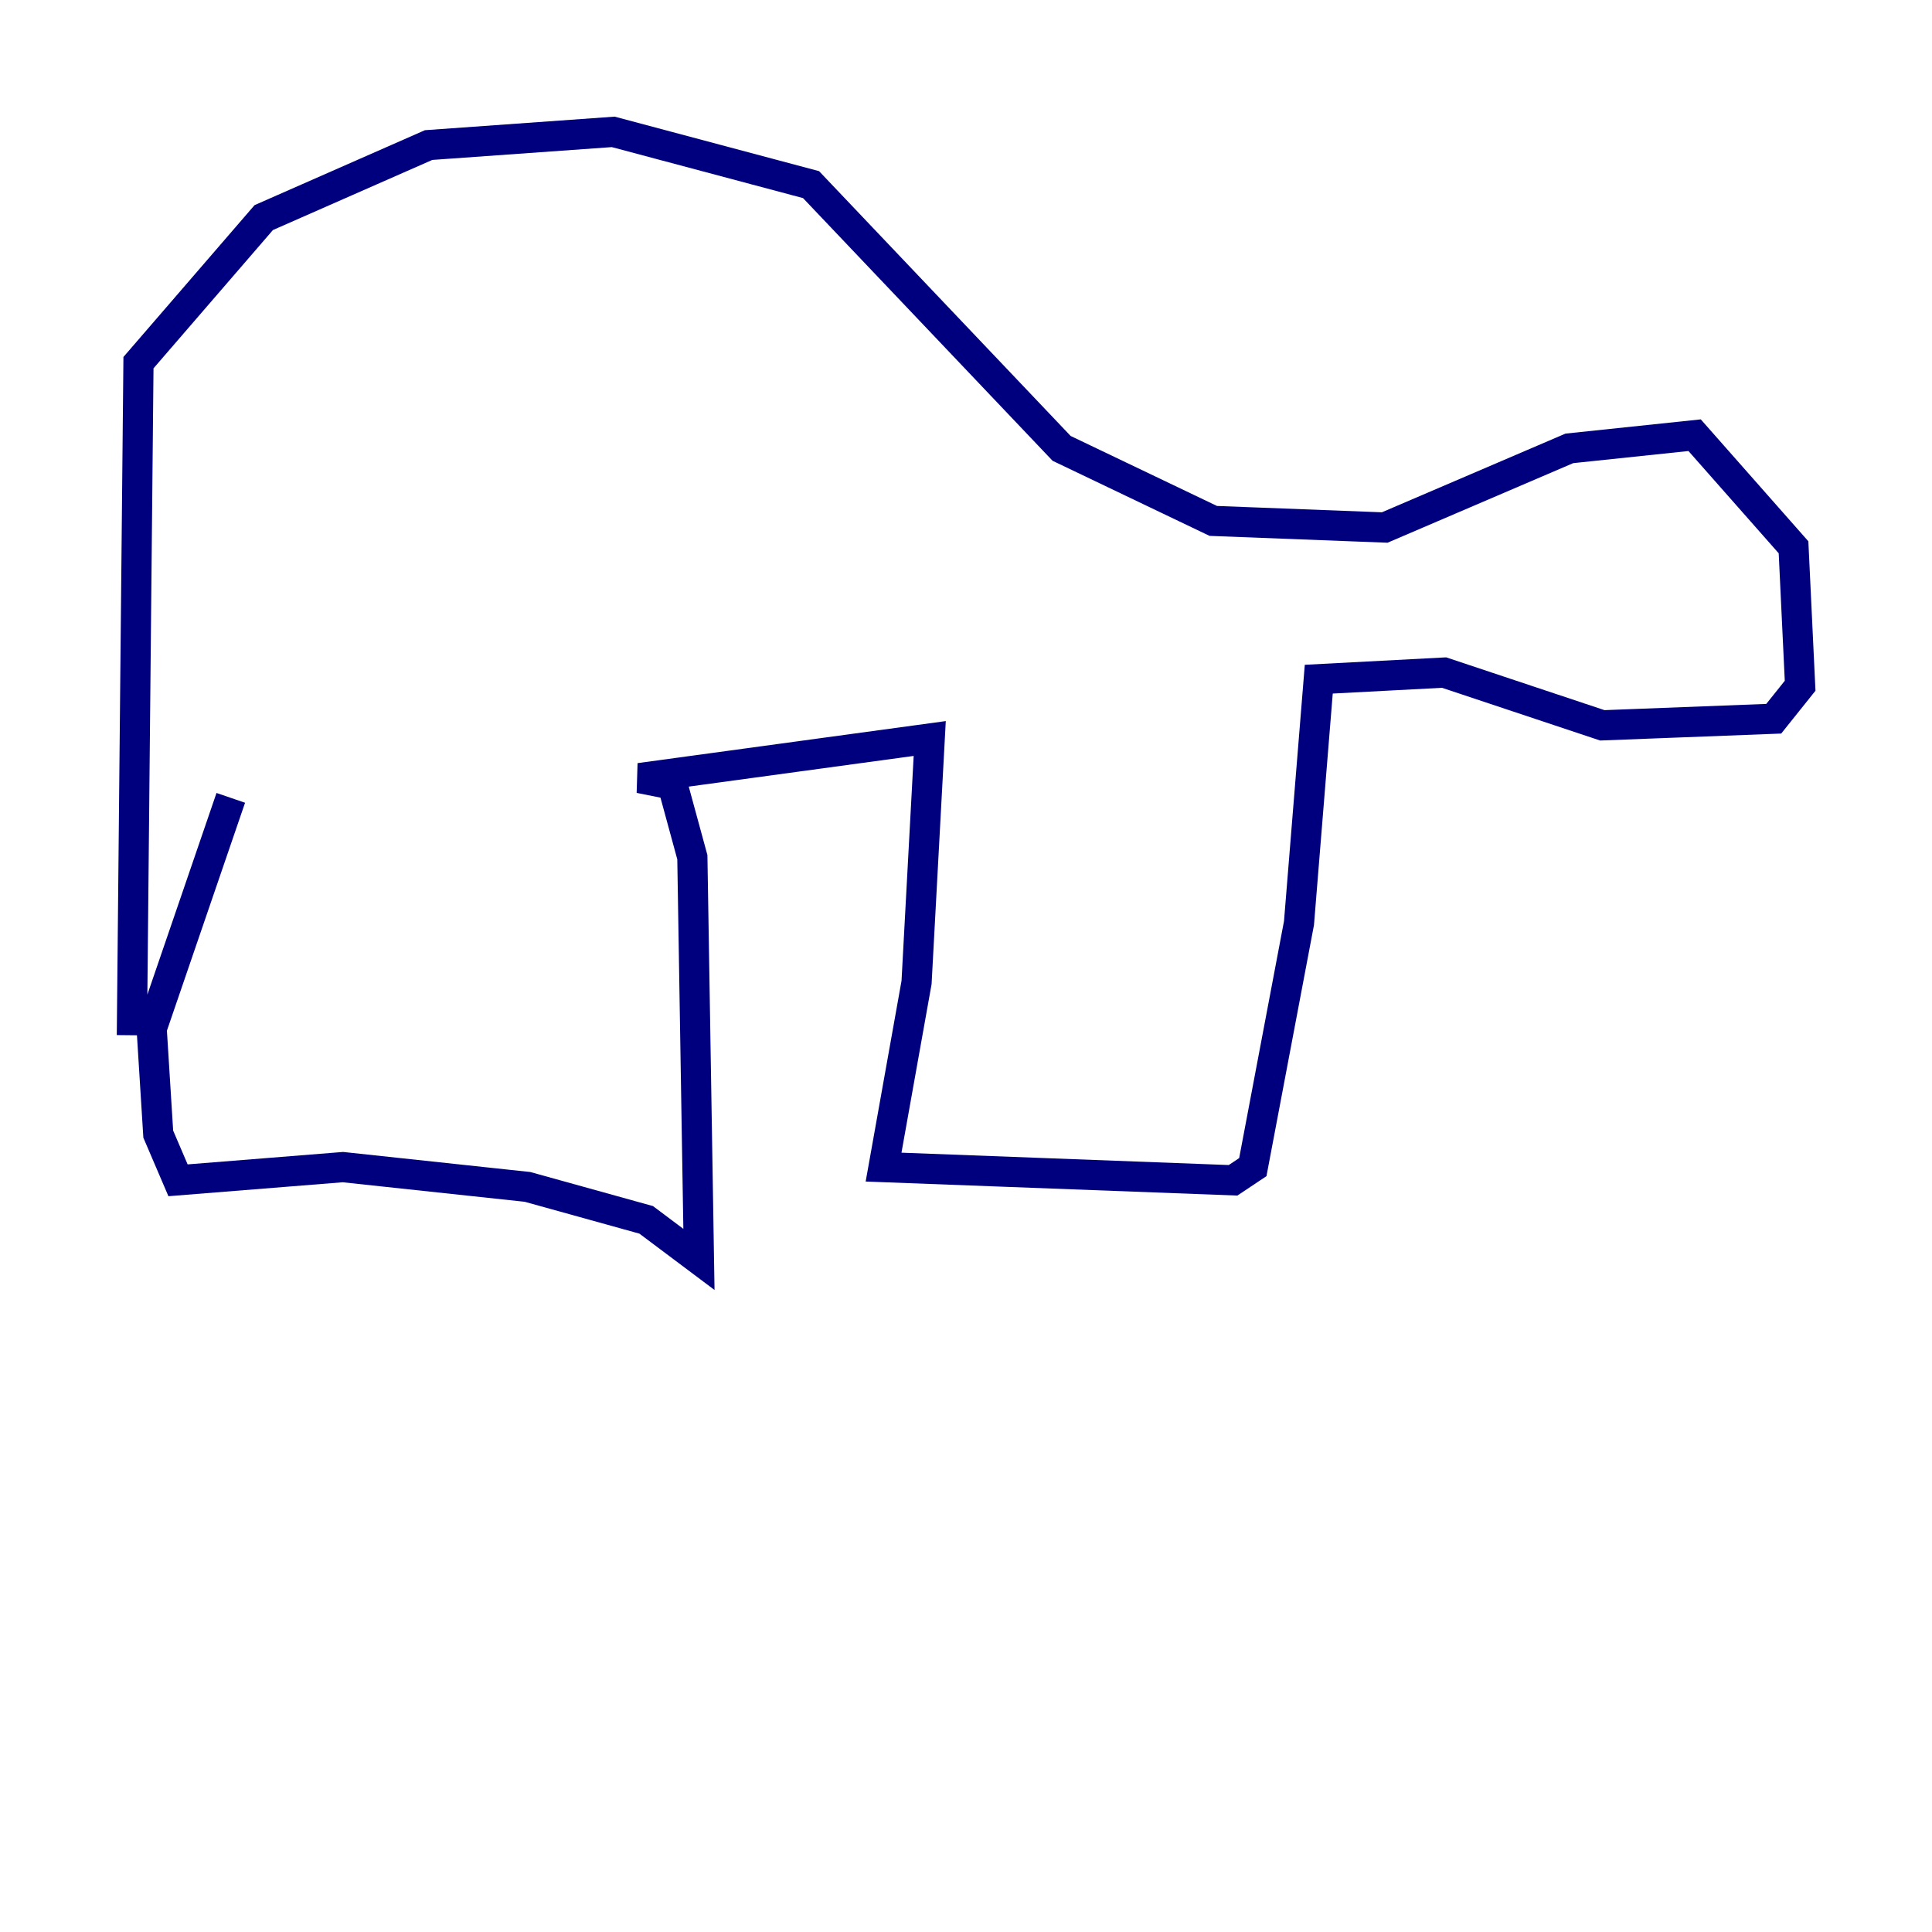<?xml version="1.0" encoding="utf-8" ?>
<svg baseProfile="tiny" height="128" version="1.2" viewBox="0,0,128,128" width="128" xmlns="http://www.w3.org/2000/svg" xmlns:ev="http://www.w3.org/2001/xml-events" xmlns:xlink="http://www.w3.org/1999/xlink"><defs /><polyline fill="none" points="8.737,68.587 9.174,24.027 17.474,14.416 28.396,9.611 40.628,8.737 53.734,12.232 70.335,29.706 80.382,34.512 91.741,34.949 103.973,29.706 112.273,28.833 118.826,36.259 119.263,45.433 117.515,47.618 106.157,48.055 95.672,44.56 87.372,44.997 86.061,61.16 83.003,77.324 81.693,78.198 58.539,77.324 60.724,65.092 61.597,48.928 42.375,51.55 44.56,51.986 45.87,56.792 46.307,83.44 42.812,80.819 34.949,78.635 22.717,77.324 11.795,78.198 10.485,75.14 10.048,68.15 15.29,52.86" stroke="#00007f" stroke-width="2" /></svg>